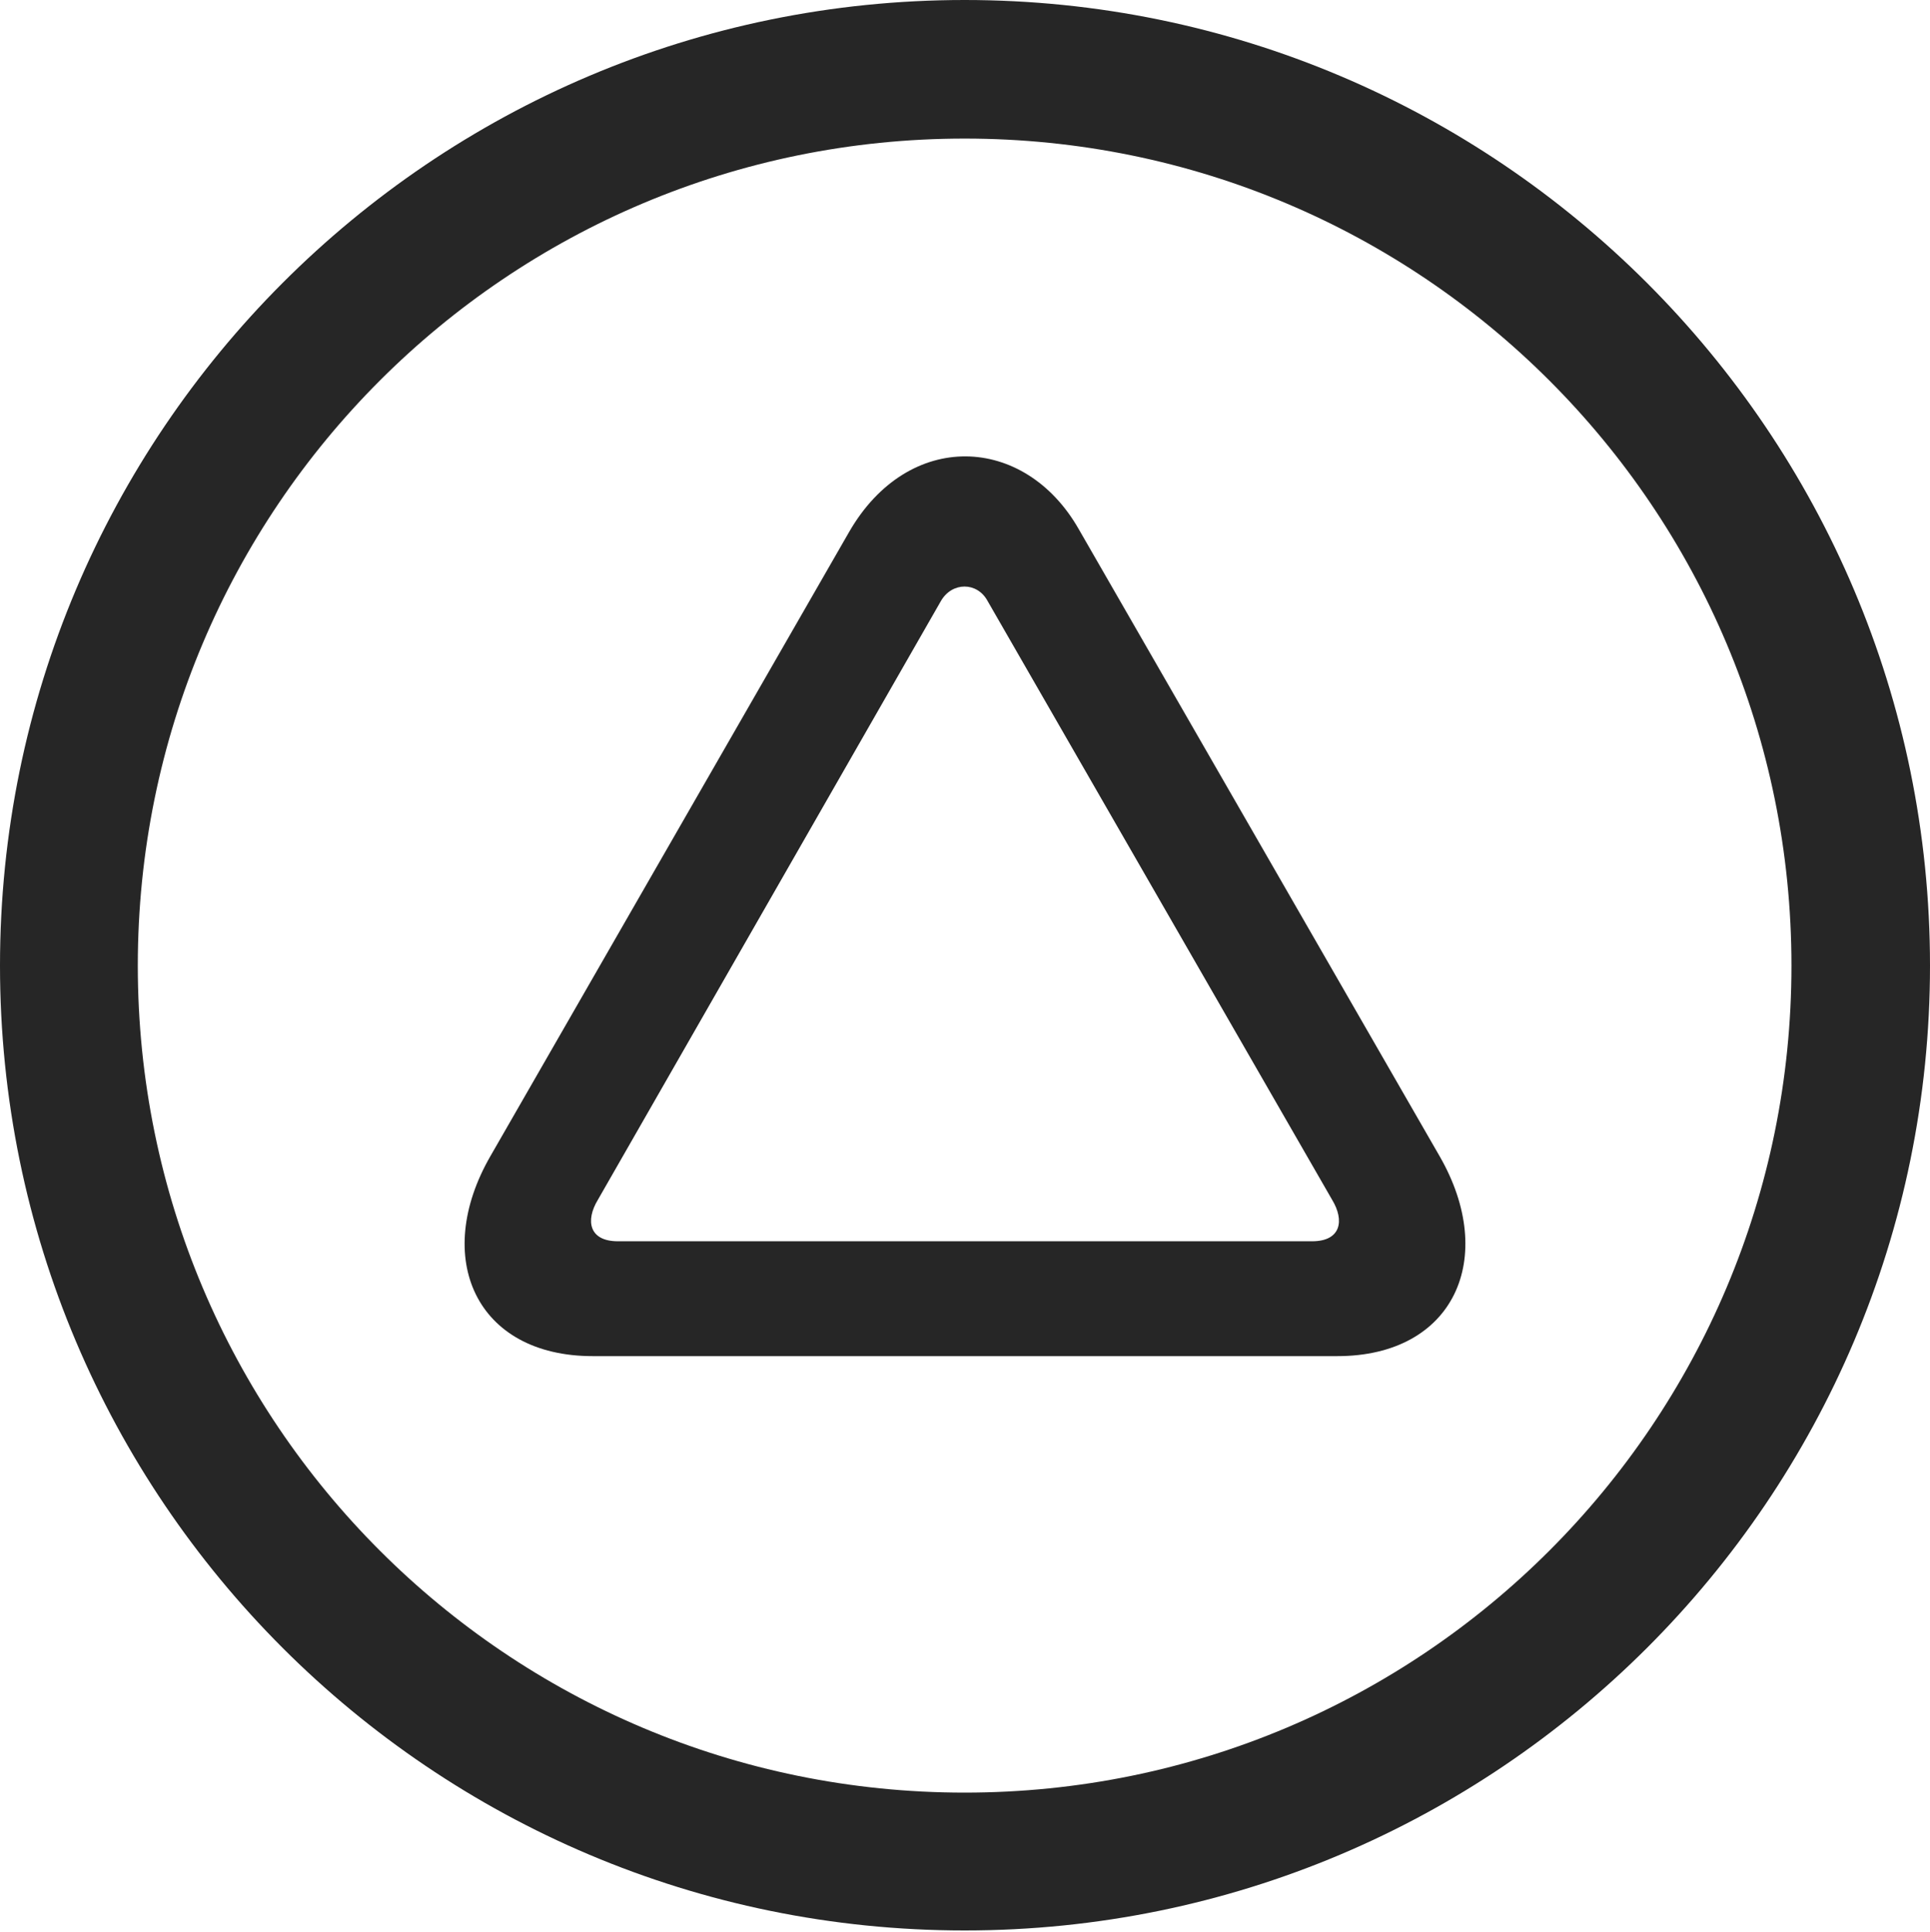<?xml version="1.0" encoding="UTF-8"?>
<!--Generator: Apple Native CoreSVG 326-->
<!DOCTYPE svg
PUBLIC "-//W3C//DTD SVG 1.1//EN"
       "http://www.w3.org/Graphics/SVG/1.1/DTD/svg11.dtd">
<svg version="1.1" xmlns="http://www.w3.org/2000/svg" xmlns:xlink="http://www.w3.org/1999/xlink" viewBox="0 0 651.25 651.75">
 <g>
  <rect height="651.75" opacity="0" width="651.25" x="0" y="0"/>
  <path d="M325.5 651.25C505.25 651.25 651.25 505.5 651.25 325.75C651.25 146 505.25 0 325.5 0C145.75 0 0 146 0 325.75C0 505.5 145.75 651.25 325.5 651.25ZM325.5 604.75C171.25 604.75 46.5 480 46.5 325.75C46.5 171.5 171.25 46.75 325.5 46.75C479.75 46.75 604.5 171.5 604.5 325.75C604.5 480 479.75 604.75 325.5 604.75Z" fill="black" fill-opacity="0.85"/>
  <path d="M165.5 390C145.75 424.25 160.5 457.5 200 457.5L451.25 457.5C490.75 457.5 505.5 424.25 485.75 390L364 178.5C345.75 146.5 306.5 144.75 286.5 179.5ZM201.75 404.75L317.5 202.75C321.25 196.25 329.75 196.25 333.25 202.75L449.5 404.75C453.75 411.75 452.5 418.75 442.75 418.75L208.5 418.75C198.75 418.75 197.5 411.75 201.75 404.75Z" fill="black" fill-opacity="0.85"/>
 </g>
</svg>
